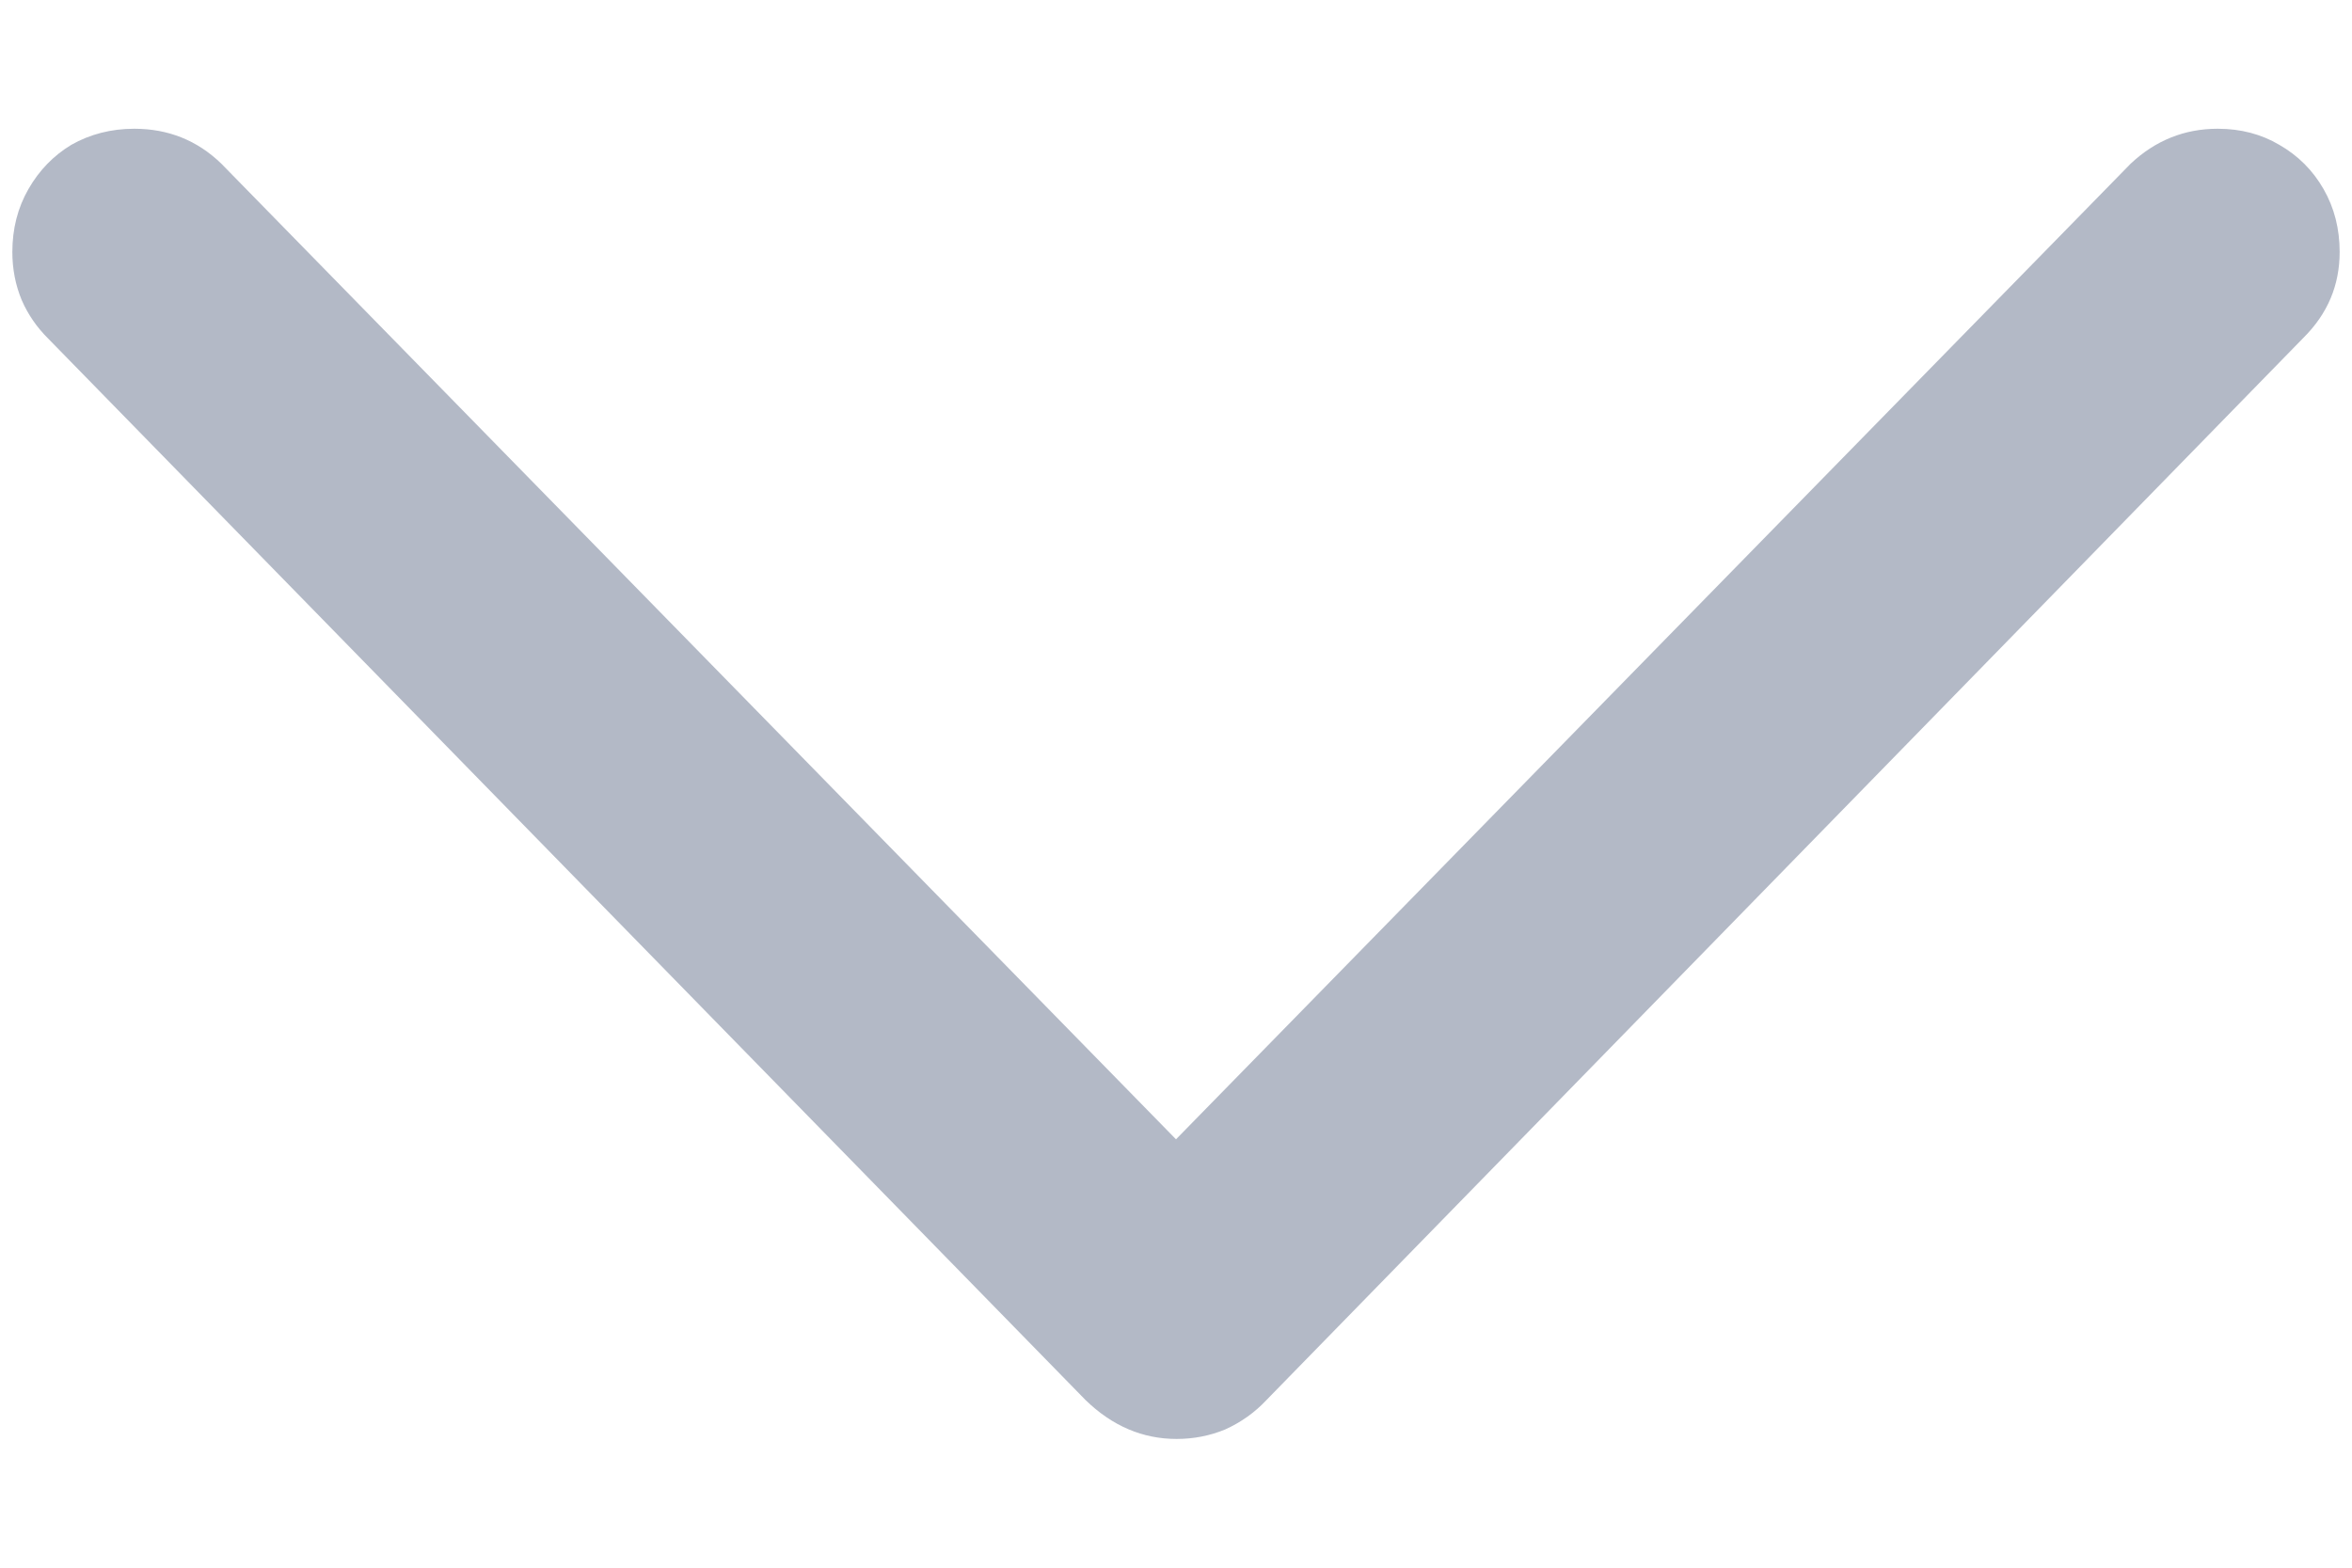 <svg width="12" height="8" viewBox="0 0 12 8" fill="none" xmlns="http://www.w3.org/2000/svg">
<path d="M6.003 7.343C6.09 7.343 6.172 7.327 6.25 7.295C6.332 7.258 6.402 7.208 6.461 7.145L11.752 1.724C11.876 1.601 11.937 1.455 11.937 1.286C11.937 1.168 11.91 1.061 11.855 0.965C11.8 0.869 11.725 0.794 11.629 0.739C11.538 0.685 11.433 0.657 11.315 0.657C11.146 0.657 10.998 0.716 10.871 0.835L5.634 6.188H6.366L1.129 0.835C1.006 0.716 0.858 0.657 0.685 0.657C0.567 0.657 0.459 0.685 0.364 0.739C0.273 0.794 0.2 0.869 0.145 0.965C0.09 1.061 0.063 1.168 0.063 1.286C0.063 1.373 0.079 1.455 0.111 1.532C0.143 1.605 0.188 1.671 0.248 1.73L5.539 7.145C5.675 7.277 5.83 7.343 6.003 7.343Z" fill="#001540" fill-opacity="0.3"/>
</svg>
